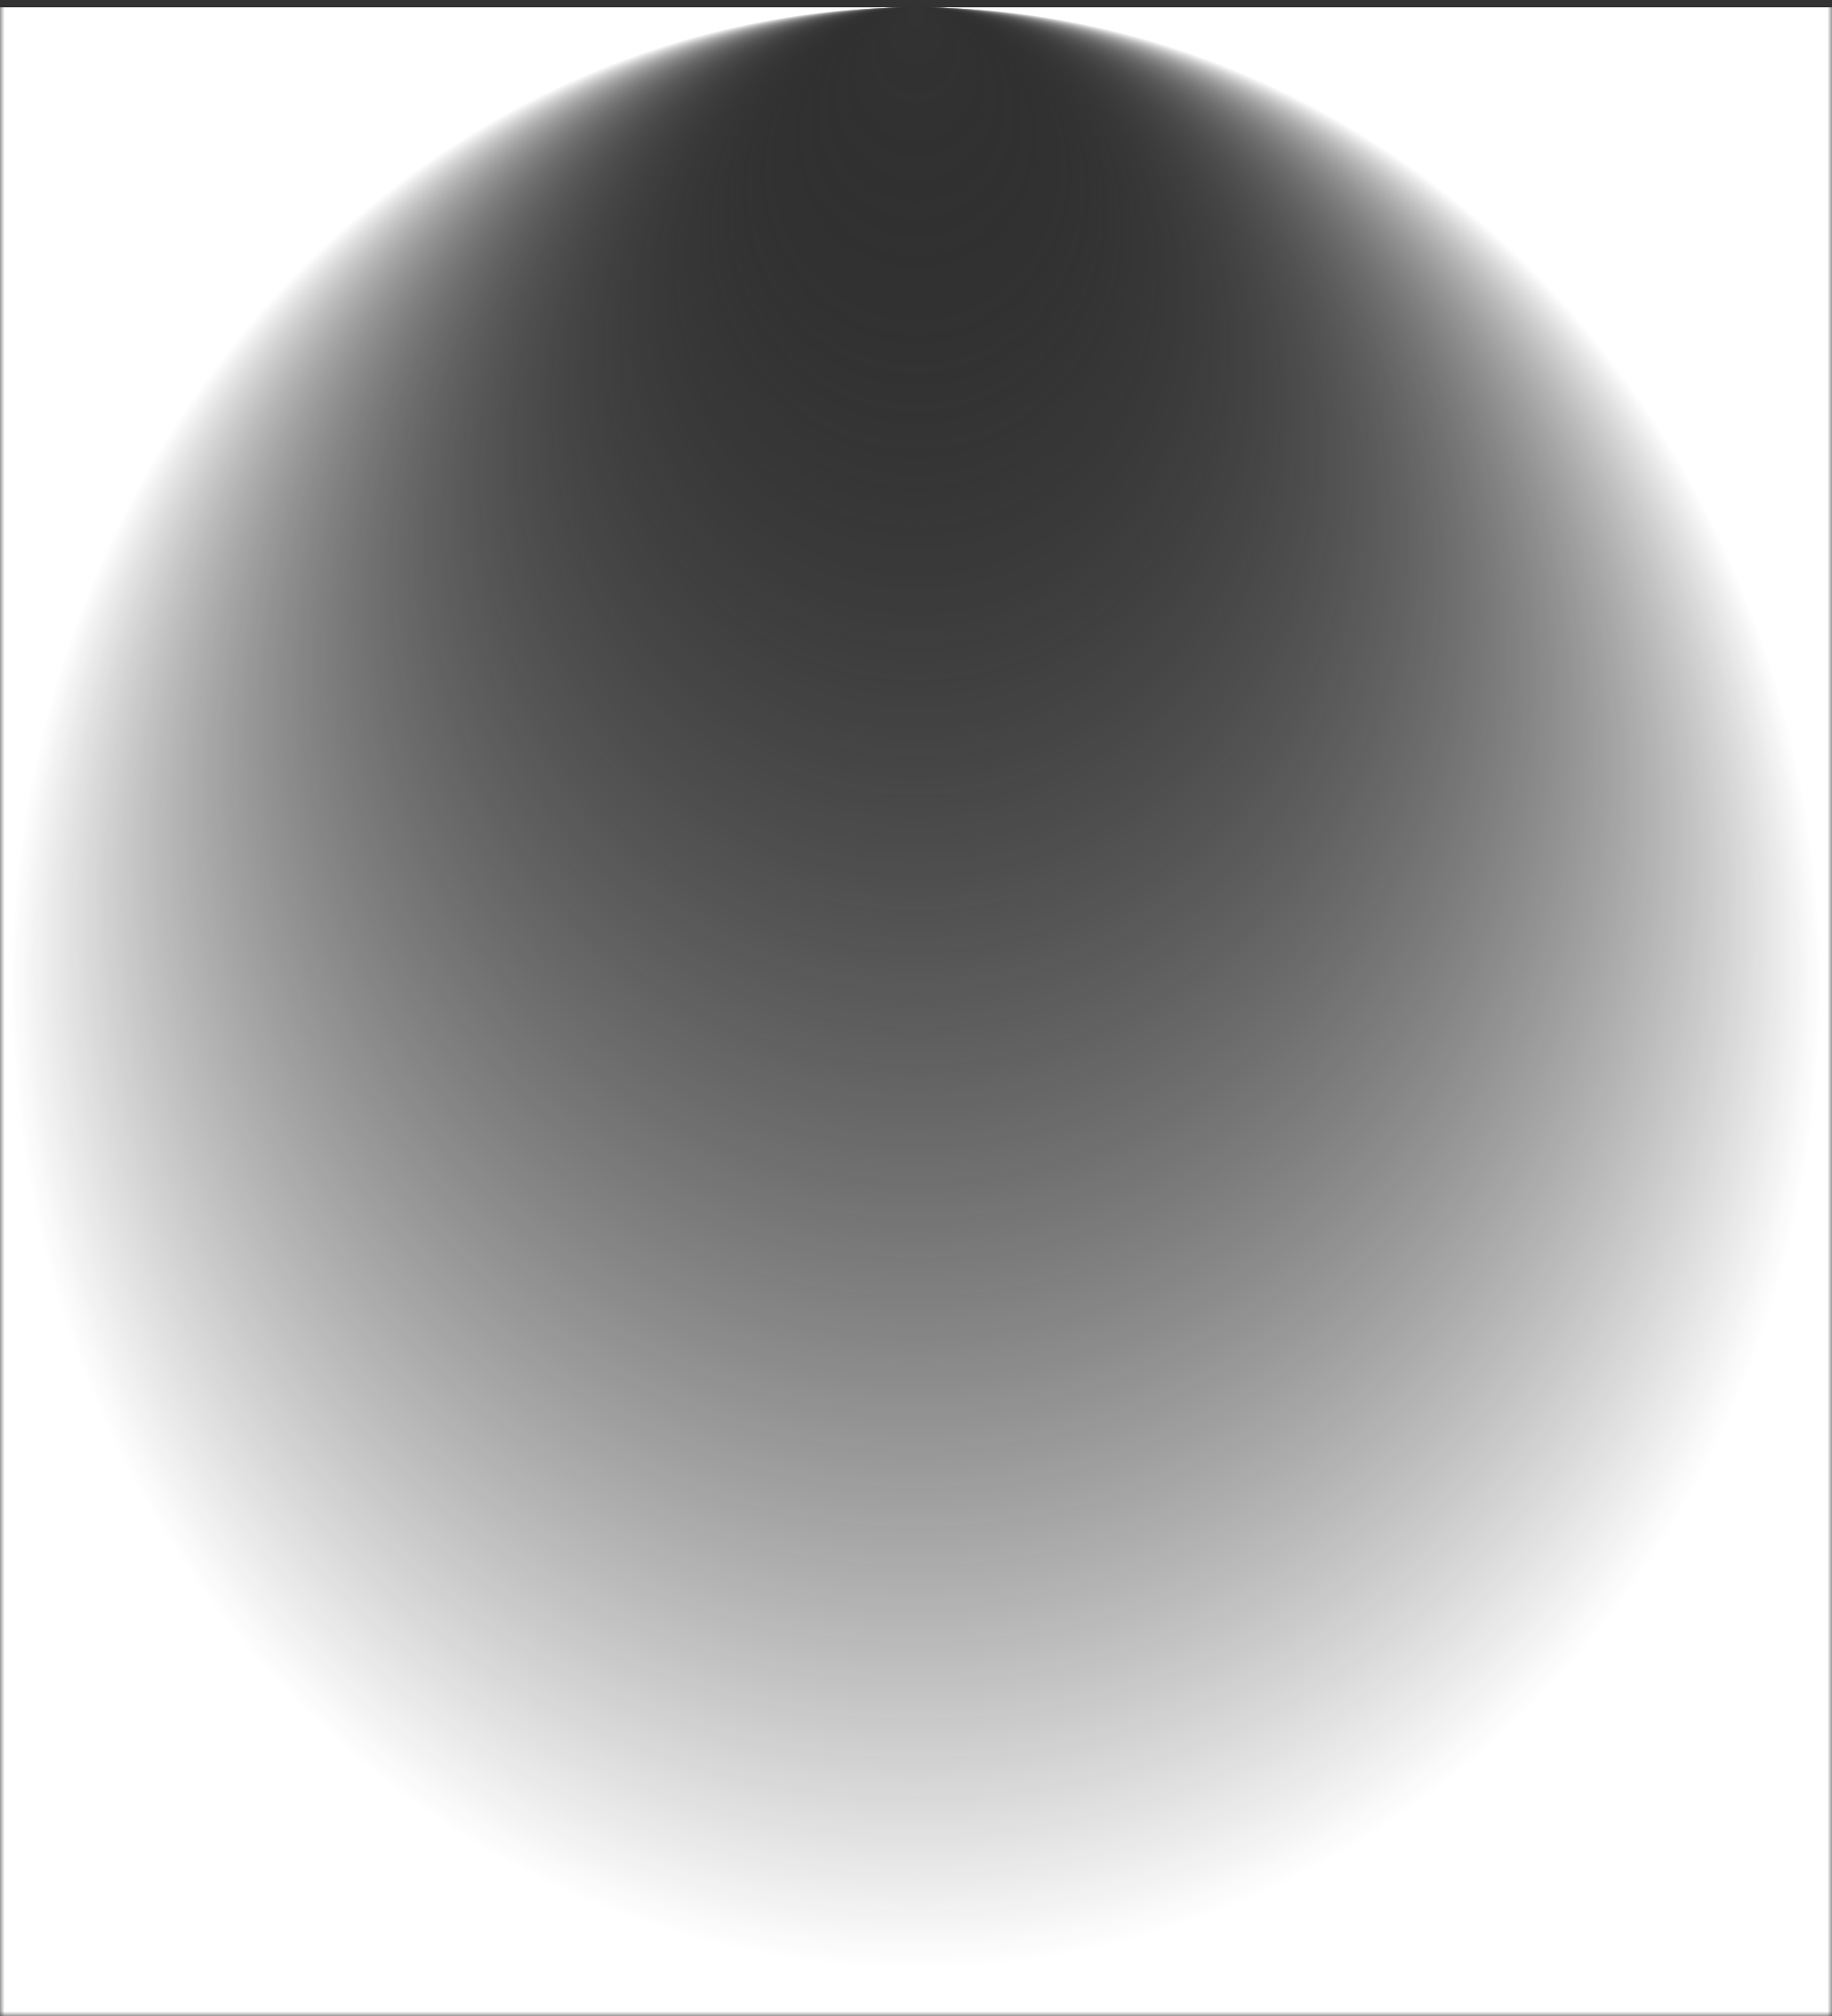 <svg xmlns="http://www.w3.org/2000/svg" height="220" width="200">
  <rect width="100%" height="100%" fill="#333333" stroke="none"/>
  <defs>
    <radialGradient id="a" cx="50%" cy="50%" r="50%" fx="50%" fy="0%">
      <stop offset="0%" stop-color="rgba(0, 0, 0, 0)"/>
      <stop offset="98%" stop-color="#FFF"/>
    </radialGradient>
    <mask id="b">
      <path fill="#FFF" d="M0 0h200v220H0z"/>
      <circle fill="#000" cx="100" cy="99" r="99"/>
    </mask>
  </defs>
  
  <rect fill="url(#a)" height="100%" width="100%" mask="url(#b)"/>
</svg>